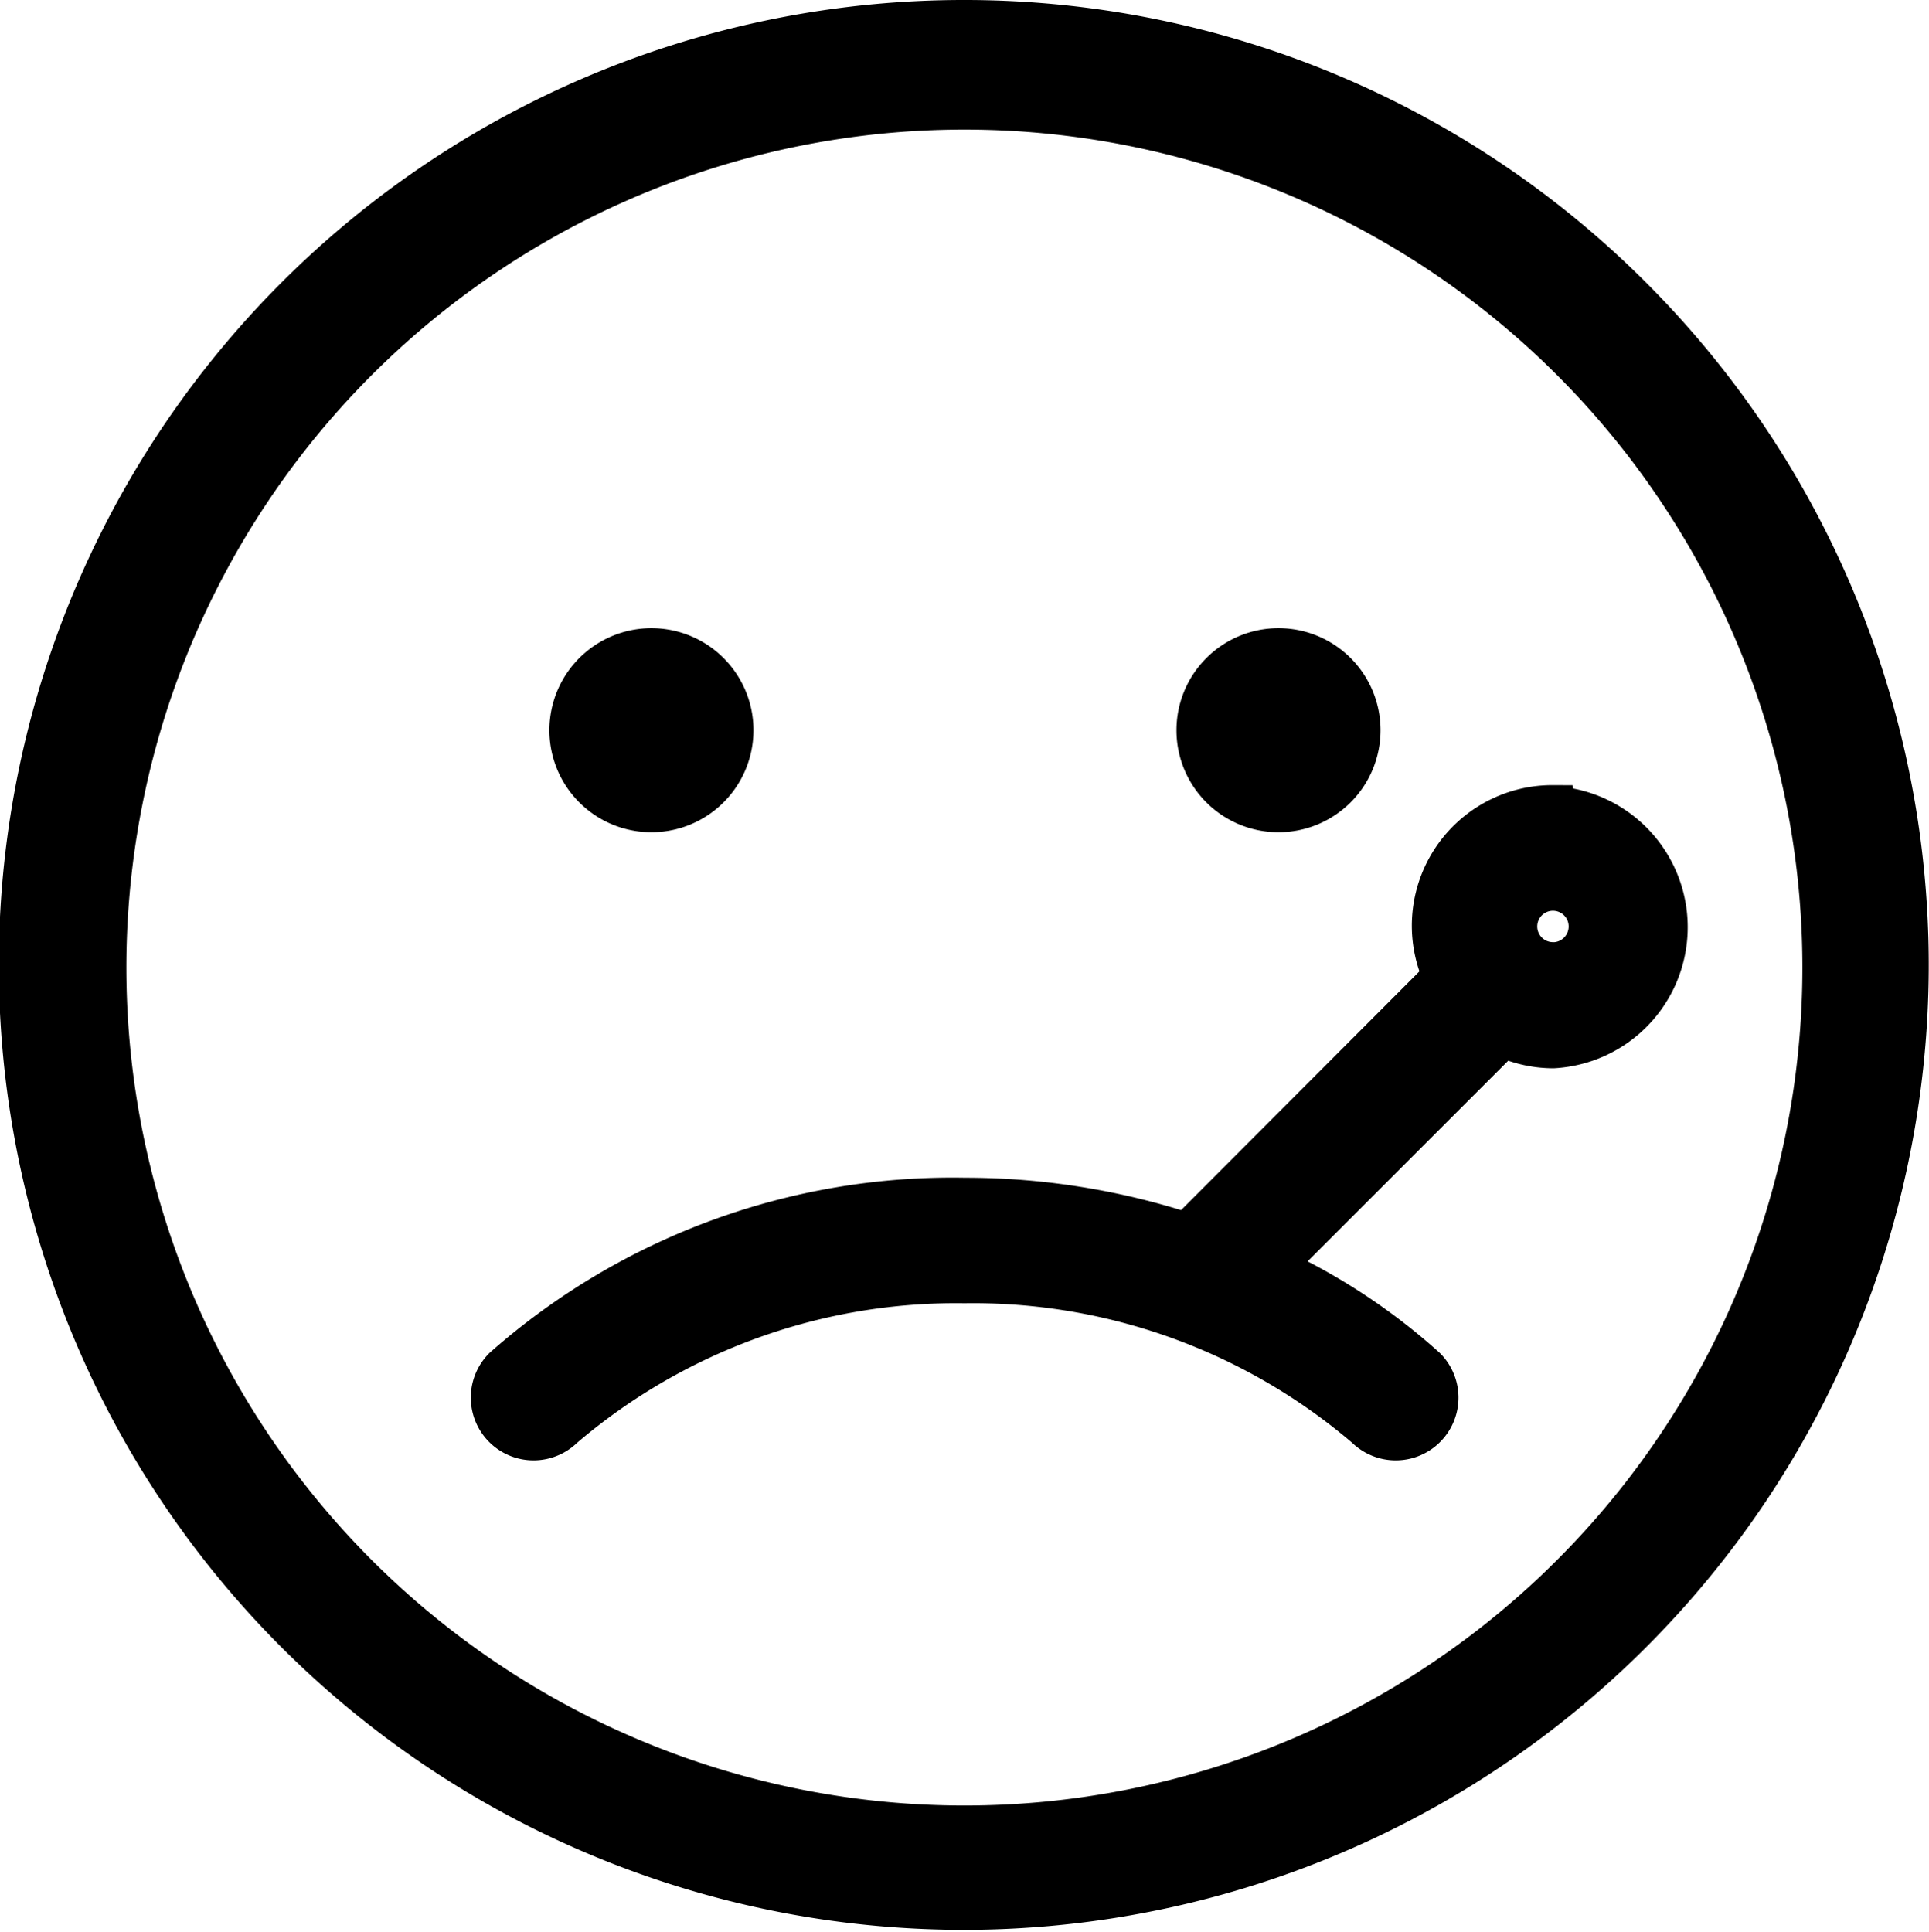<svg xmlns="http://www.w3.org/2000/svg" width="20.512" height="20.546" viewBox="0 0 20.512 20.546">
  <g id="emoji14" transform="translate(-0.742 -0.75)">
    <path id="Path_2617" data-name="Path 2617" d="M11,1a10.011,10.011,0,1,0,7.072,2.935A9.99,9.99,0,0,0,11,1Zm0,19.2a9.161,9.161,0,1,1,3.509-.7A9.158,9.158,0,0,1,11,20.2Z" transform="translate(0 0)" stroke="#000" stroke-width="0.5"/>
    <path id="Path_2618" data-name="Path 2618" d="M15.81,18.671a.835.835,0,1,0-.834-.835A.834.834,0,0,0,15.81,18.671Z" transform="translate(-8.142 -9.321)" stroke="#000" stroke-width="0.5"/>
    <path id="Path_2619" data-name="Path 2619" d="M31.783,18.671a.835.835,0,1,0-.834-.835A.834.834,0,0,0,31.783,18.671Z" transform="translate(-17.447 -9.321)" stroke="#000" stroke-width="0.5"/>
    <path id="Path_2620" data-name="Path 2620" d="M24.234,21a1.245,1.245,0,0,0-1.125,1.789l-2.76,2.765a7.572,7.572,0,0,0-2.366-.379A7.174,7.174,0,0,0,13.1,26.968a.417.417,0,1,0,.589.591,6.458,6.458,0,0,1,4.288-1.549,6.463,6.463,0,0,1,4.291,1.549.417.417,0,0,0,.589-.591A6.447,6.447,0,0,0,21.2,25.886l2.5-2.5a1.234,1.234,0,0,0,.536.125,1.252,1.252,0,0,0,0-2.5Zm0,1.67a.417.417,0,1,1,.295-.122A.416.416,0,0,1,24.234,22.671Z" transform="translate(-6.979 -11.651)" stroke="#000" stroke-width="0.5"/>
  </g>
</svg>
